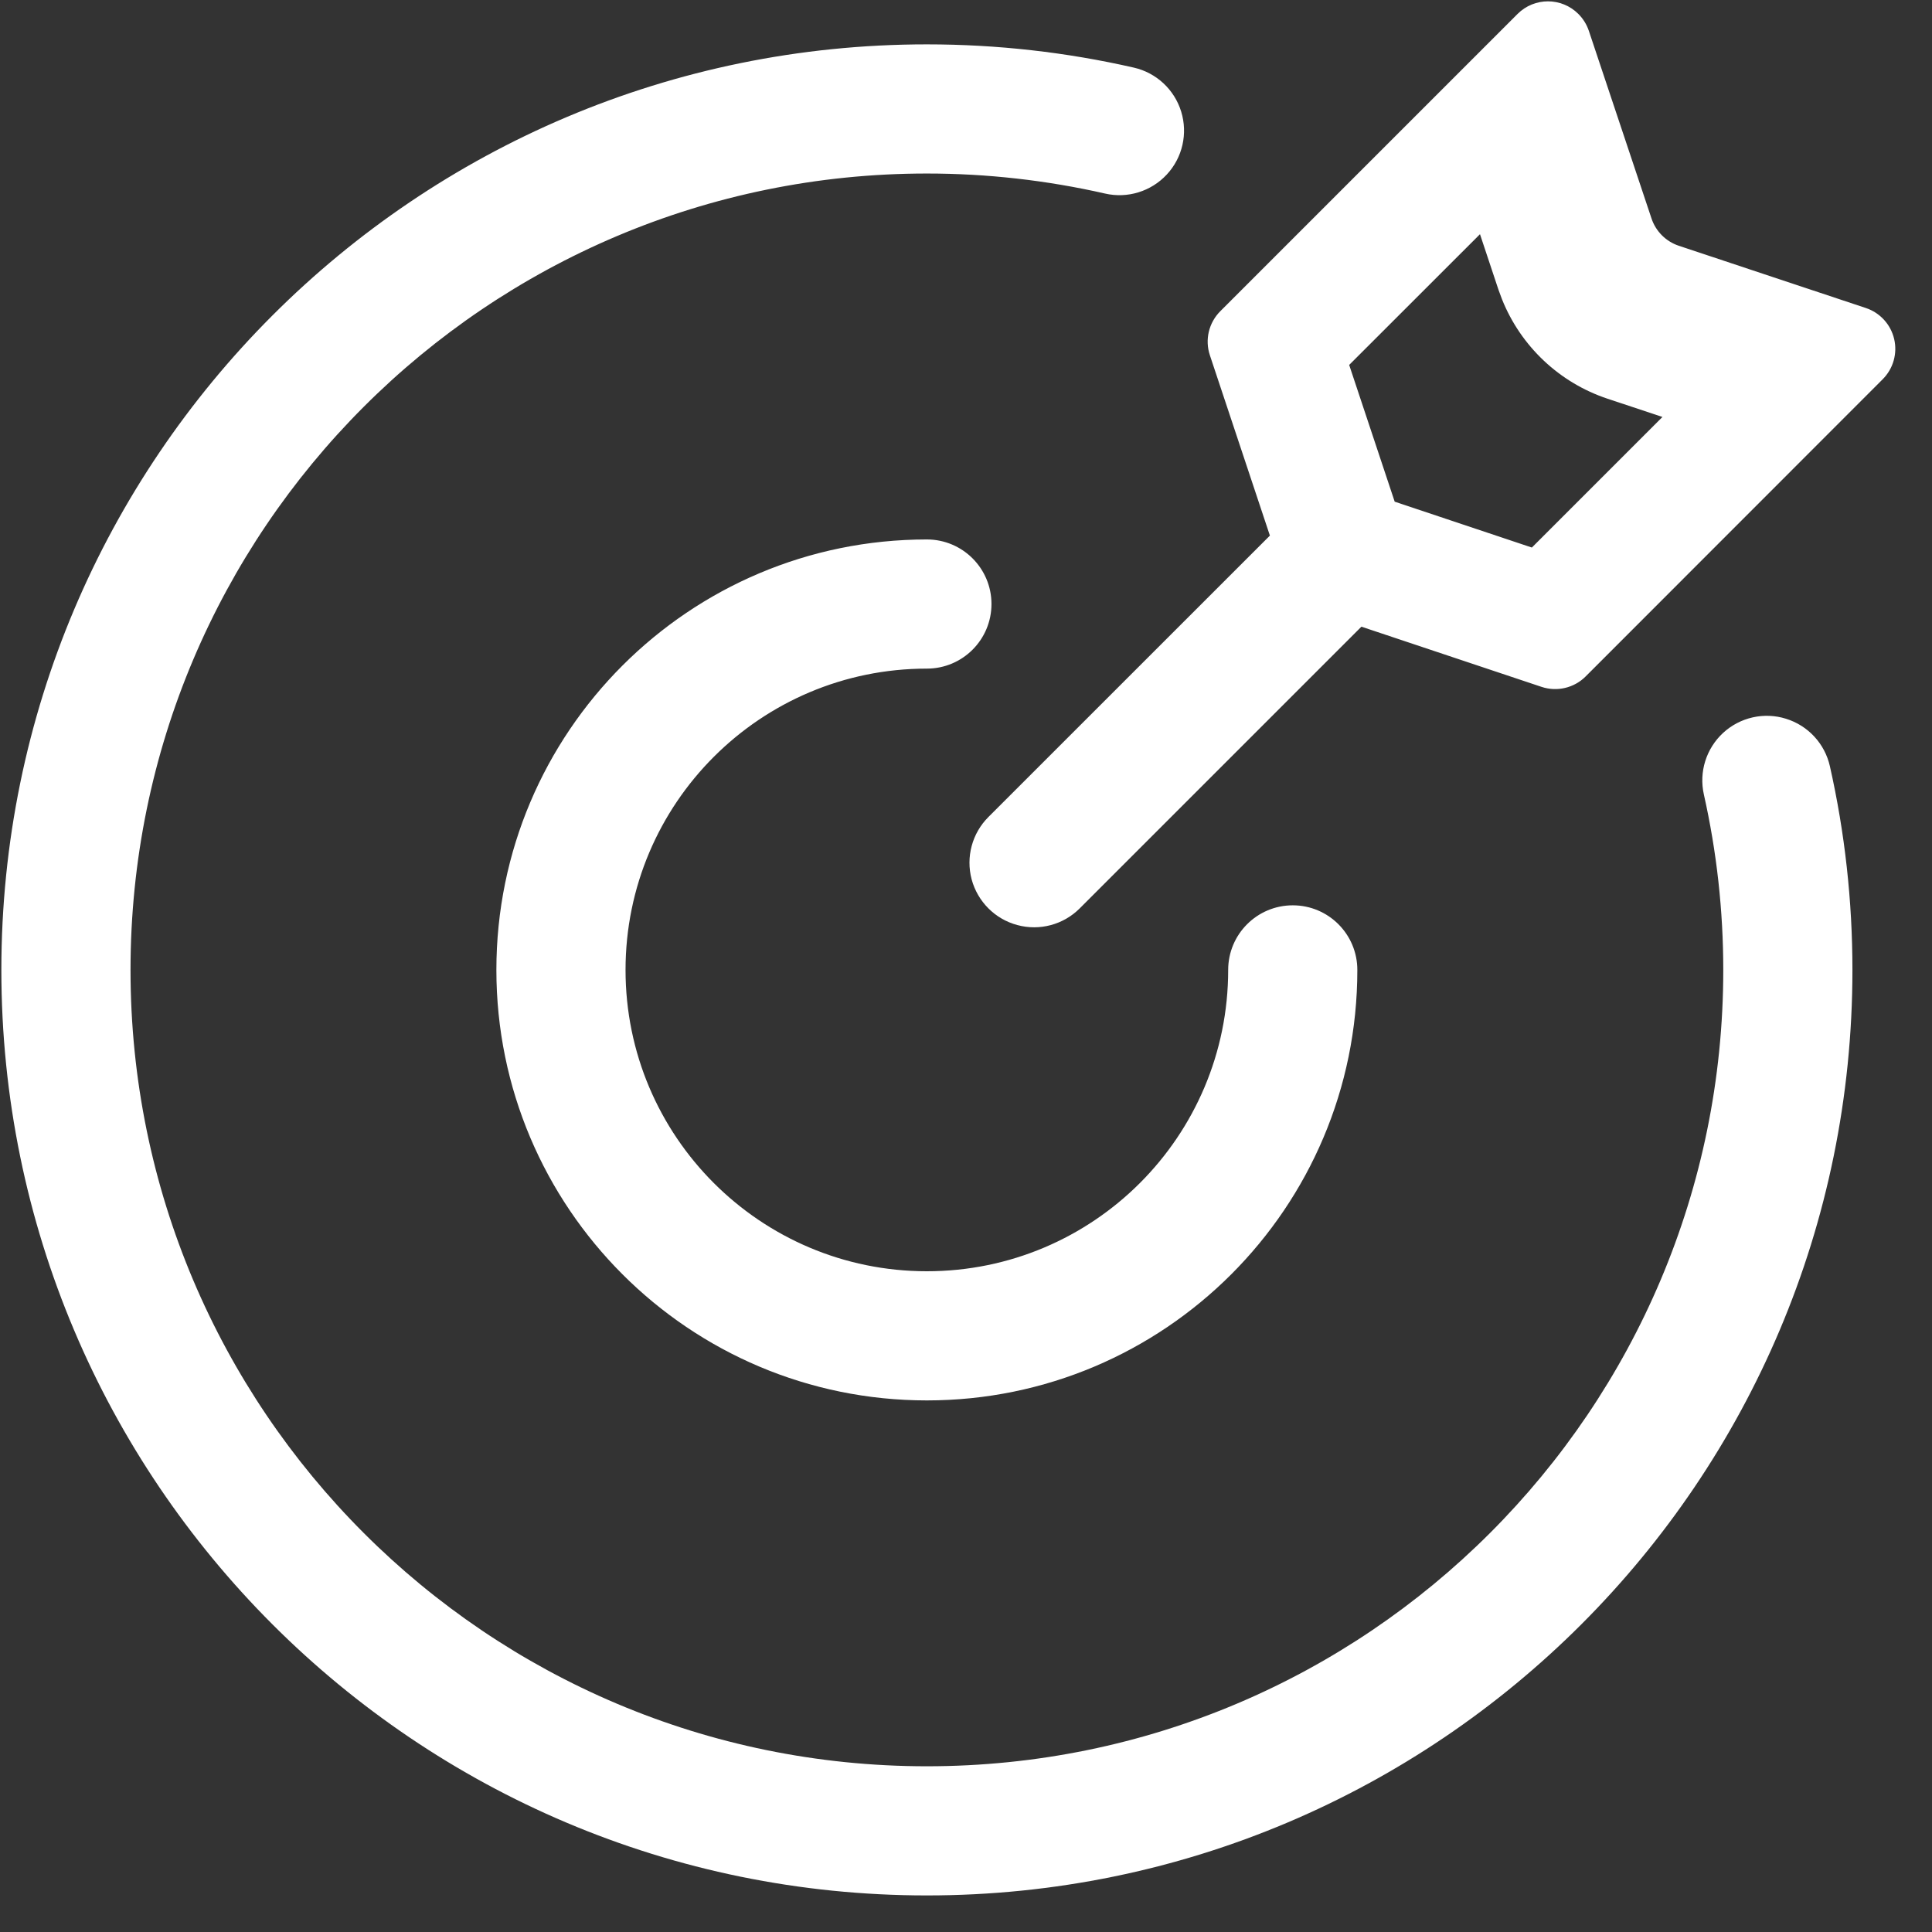 <?xml version="1.0" encoding="UTF-8"?>
<svg width="27px" height="27px" viewBox="0 0 27 27" version="1.1" xmlns="http://www.w3.org/2000/svg" xmlns:xlink="http://www.w3.org/1999/xlink">
    <rect x="0" y="0" width="27" height="27" fill="#333333" stroke="none"/>
    <!-- Generator: Sketch 63.1 (92452) - https://sketch.com -->
    <title>okr@1x</title>
    <desc>Created with Sketch.</desc>
    <g id="workfly-0208✅" stroke="none" stroke-width="1" fill="none" fill-rule="evenodd">
        <g id="OKR-20220730" transform="translate(-28, -241)" fill="#FFFFFF" fill-rule="nonzero">
            <g id="okr" transform="translate(28, 241)">
                <path d="M12.953,0.62 C13.936,0.62 14.904,0.73 15.846,0.945 C16.16,1.017 16.412,1.251 16.507,1.559 C16.602,1.867 16.526,2.203 16.306,2.439 C16.087,2.675 15.758,2.777 15.444,2.705 C14.627,2.519 13.791,2.425 12.953,2.425 C6.807,2.425 1.824,7.408 1.824,13.555 C1.824,19.701 6.807,24.684 12.953,24.684 C19.1,24.684 24.083,19.701 24.083,13.555 C24.083,12.722 23.991,11.902 23.812,11.104 C23.741,10.789 23.844,10.461 24.081,10.242 C24.318,10.024 24.654,9.948 24.961,10.045 C25.269,10.141 25.502,10.393 25.573,10.708 C25.782,11.636 25.888,12.589 25.888,13.555 C25.888,20.698 20.097,26.489 12.953,26.489 C5.81,26.489 0.019,20.698 0.019,13.555 C0.019,6.411 5.81,0.62 12.953,0.62 Z M12.953,7.539 C13.452,7.539 13.856,7.943 13.856,8.441 C13.856,8.94 13.452,9.344 12.953,9.344 C10.627,9.344 8.742,11.229 8.742,13.555 C8.742,15.881 10.627,17.766 12.953,17.766 C15.279,17.766 17.164,15.881 17.164,13.555 C17.164,13.056 17.568,12.652 18.067,12.652 C18.565,12.652 18.969,13.056 18.969,13.555 C18.969,16.877 16.276,19.571 12.953,19.571 C9.631,19.571 6.937,16.877 6.937,13.555 C6.937,10.232 9.631,7.539 12.953,7.539 L12.953,7.539 Z M22.058,0.195 C22.124,0.261 22.174,0.341 22.204,0.43 L23.08,3.053 C23.14,3.233 23.281,3.374 23.46,3.434 L26.077,4.305 C26.274,4.371 26.423,4.534 26.471,4.737 C26.519,4.94 26.458,5.153 26.311,5.3 L22.159,9.454 C21.998,9.615 21.759,9.671 21.543,9.599 L19.026,8.758 L15.089,12.695 C14.861,12.923 14.529,13.012 14.218,12.928 C13.906,12.845 13.663,12.601 13.579,12.29 C13.496,11.978 13.585,11.646 13.813,11.418 L17.747,7.485 L16.908,4.964 C16.836,4.748 16.893,4.51 17.054,4.349 L21.208,0.195 C21.443,-0.04 21.823,-0.04 22.058,0.195 L22.058,0.195 Z M20.683,3.273 L18.855,5.1 L19.491,7.011 L21.408,7.652 L23.233,5.827 L22.465,5.572 C21.793,5.348 21.254,4.84 20.991,4.183 L20.942,4.051 L20.683,3.273 L20.683,3.273 Z" id="形状"></path>
            </g>
        </g>
    </g>
</svg>